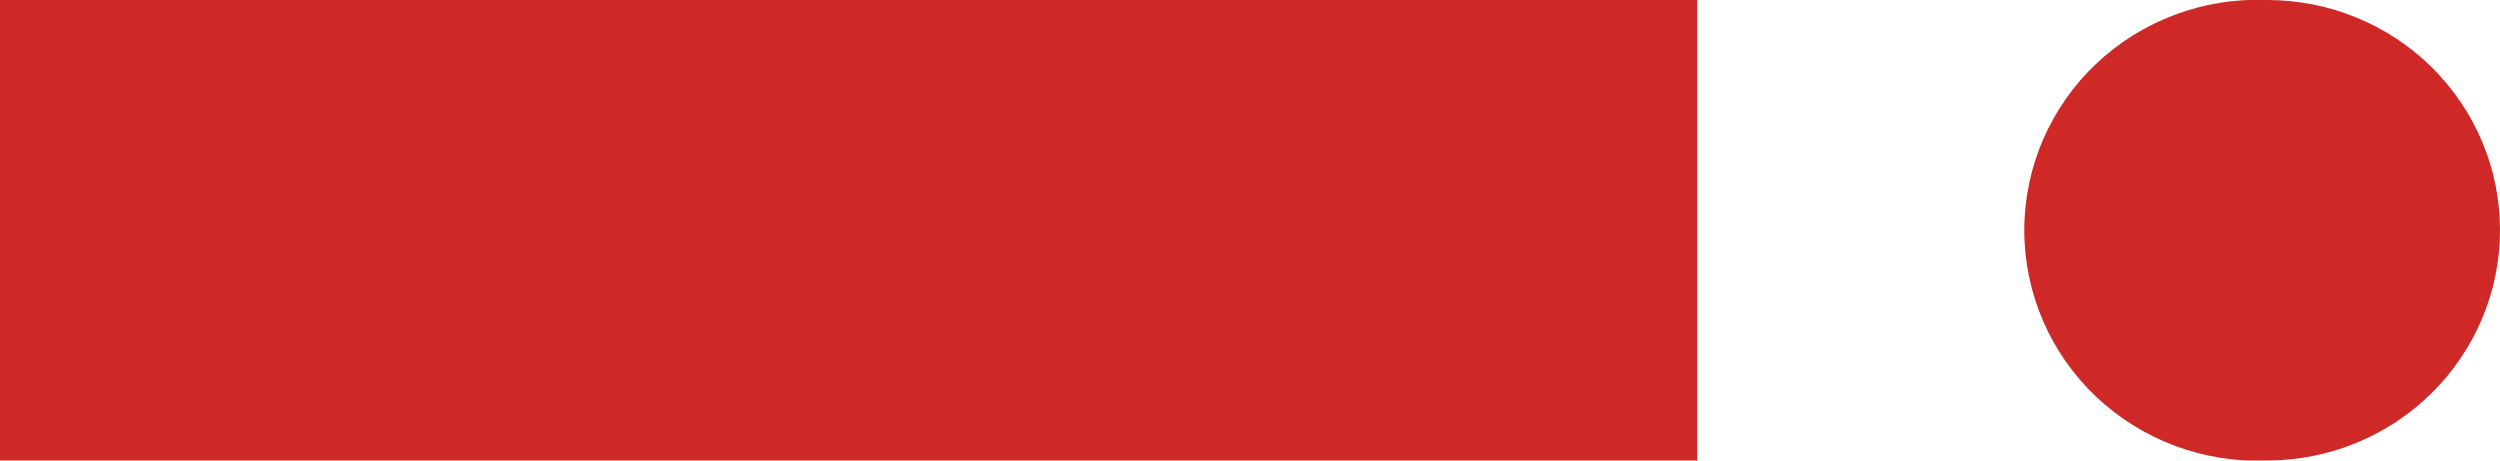 <svg width="38" height="7" viewBox="0 0 38 7" fill="none" xmlns="http://www.w3.org/2000/svg">
<g clip-path="url(#clip0_75_1140)">
<path d="M25.798 7L25.798 0L-2.28882e-05 -1.12766e-06L-2.31942e-05 7L25.798 7Z" fill="#CE2827"/>
<path d="M38 3.497C38 2.569 37.627 1.68 36.964 1.024C36.3 0.368 35.401 3.9069e-06 34.462 3.86588e-06C33.985 -0.02 33.508 0.056 33.061 0.223C32.614 0.39 32.205 0.644 31.86 0.971C31.515 1.298 31.241 1.691 31.053 2.125C30.866 2.56 30.769 3.028 30.769 3.5C30.769 3.972 30.866 4.44 31.053 4.875C31.241 5.309 31.515 5.702 31.86 6.029C32.205 6.356 32.614 6.61 33.061 6.777C33.508 6.944 33.985 7.02 34.462 7C35.401 6.998 36.301 6.629 36.964 5.972C37.627 5.315 38 4.425 38 3.497Z" fill="#CE2827"/>
</g>
<defs>
<clipPath id="clip0_75_1140">
<rect width="7" height="38" fill="white" transform="translate(38) rotate(90)"/>
</clipPath>
</defs>
</svg>
